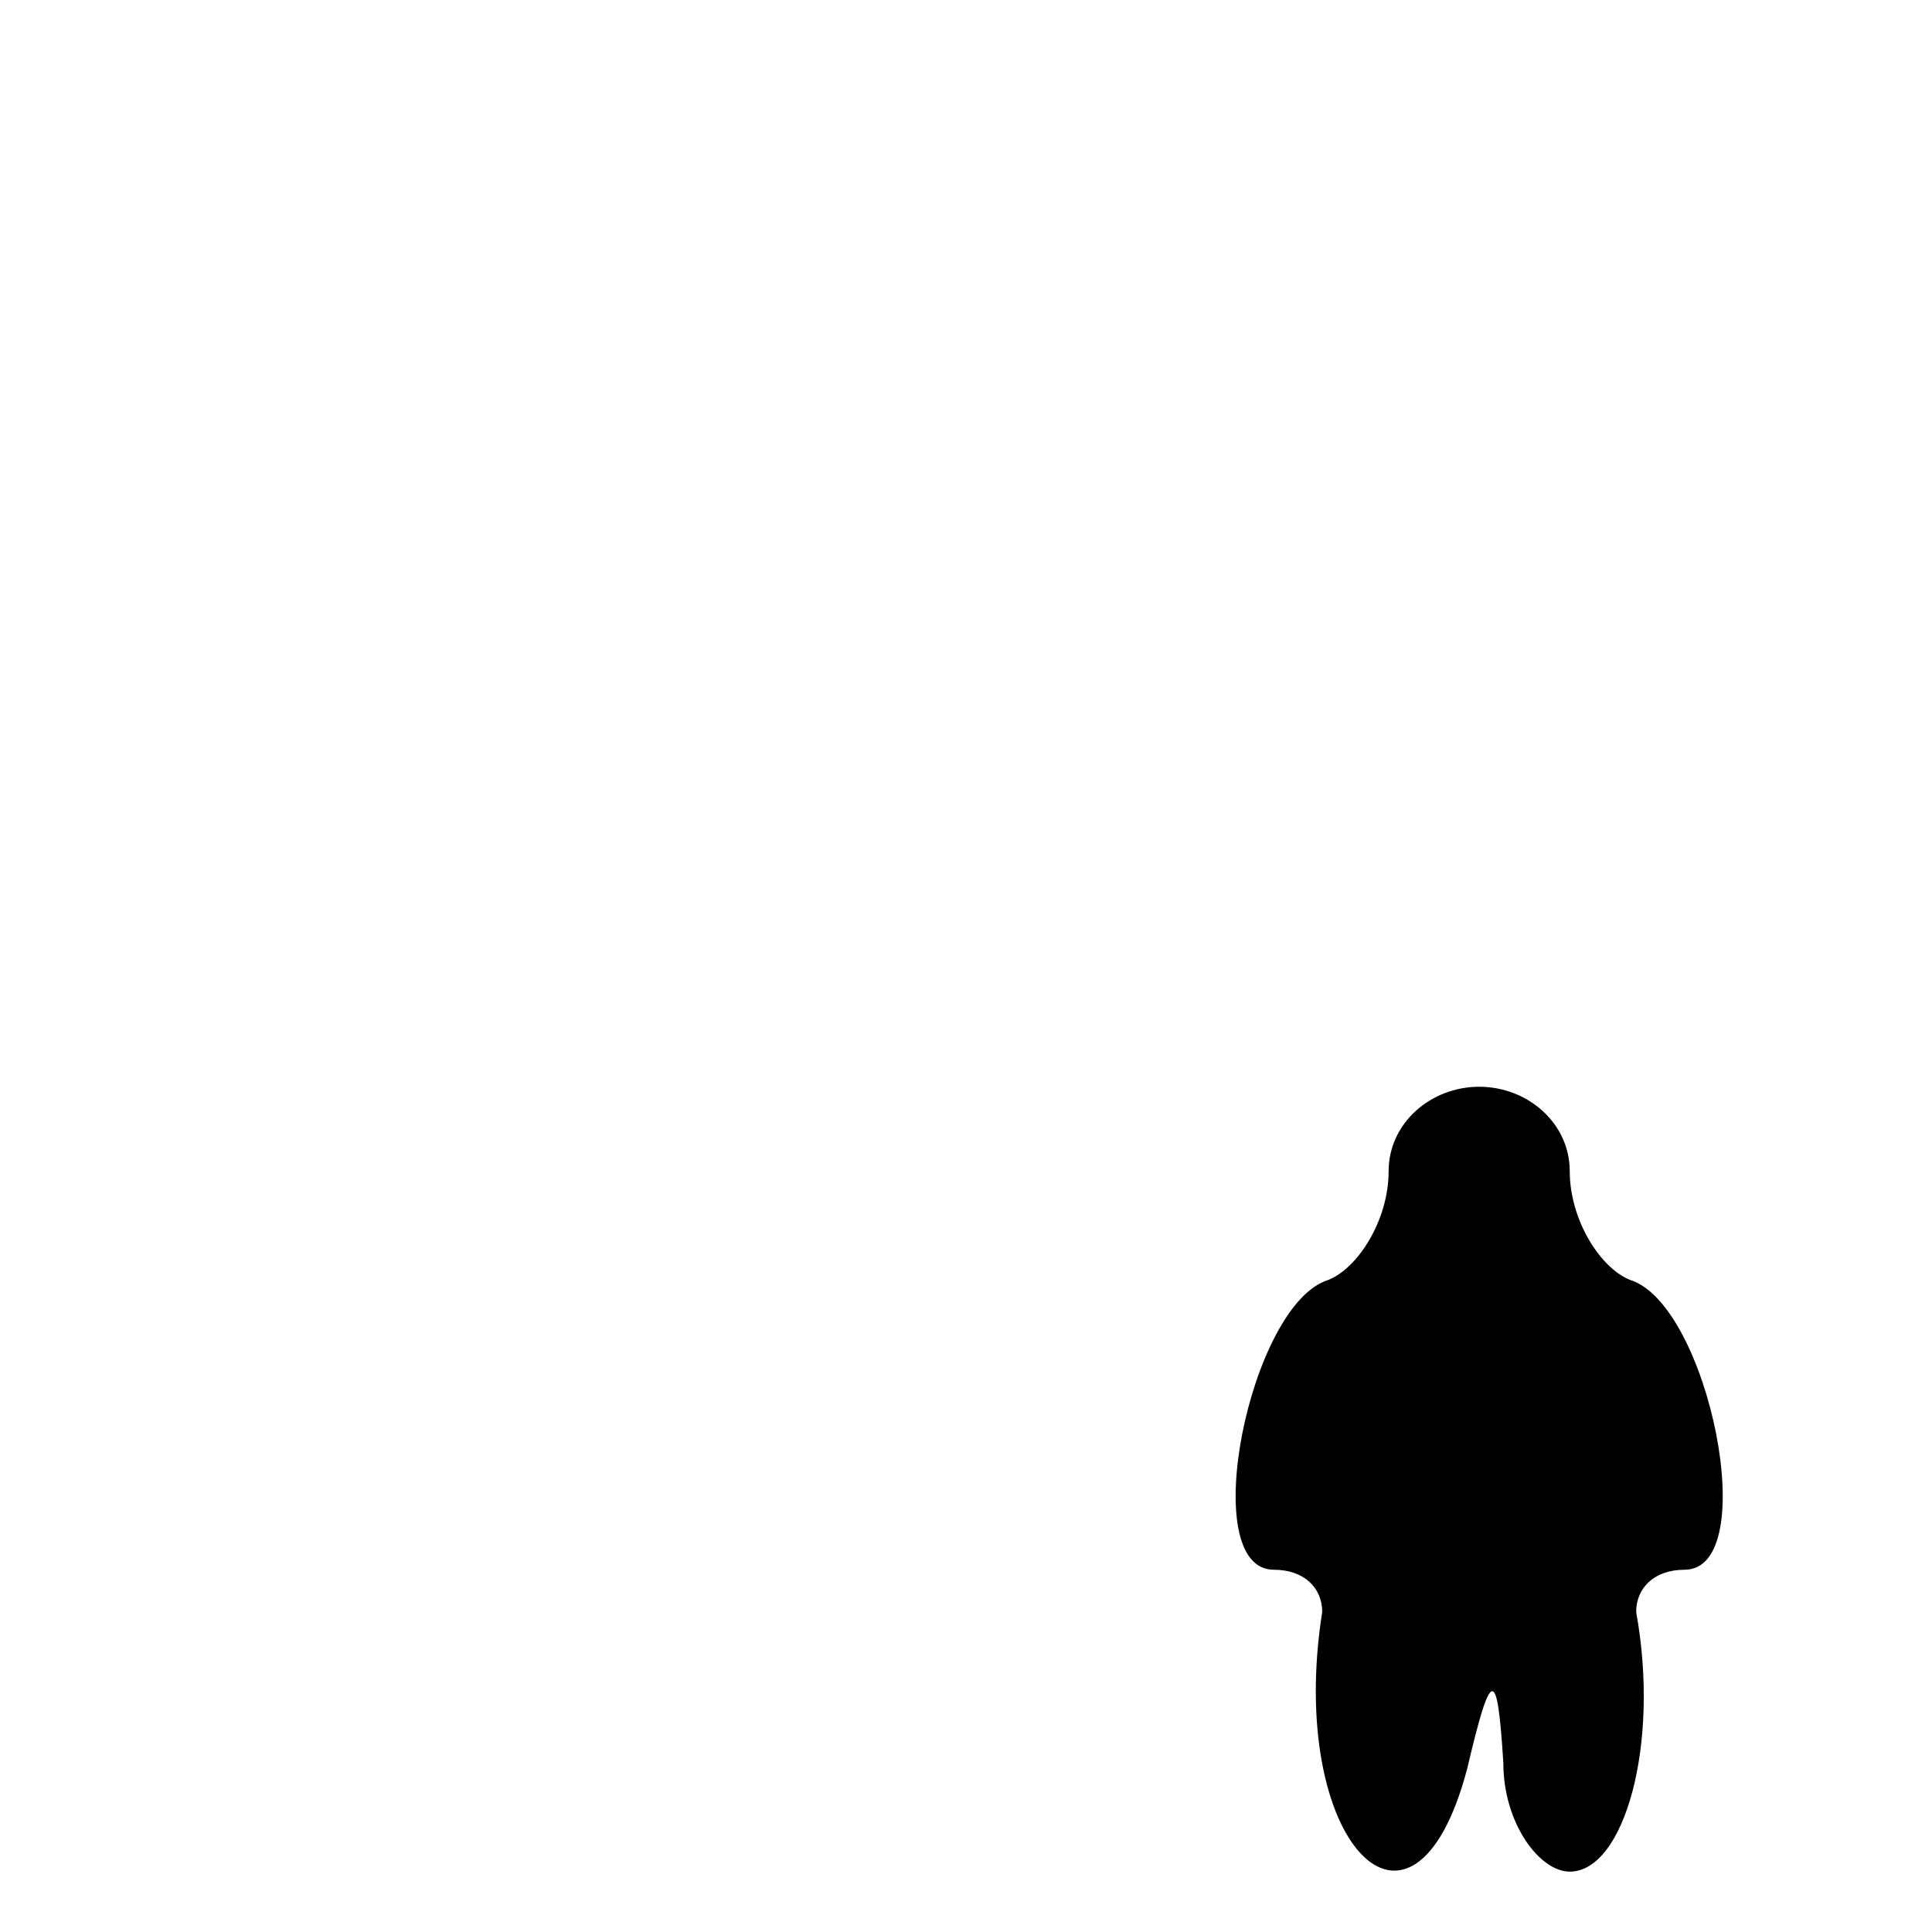 <?xml version="1.0" standalone="no"?>
<!DOCTYPE svg PUBLIC "-//W3C//DTD SVG 20010904//EN"
 "http://www.w3.org/TR/2001/REC-SVG-20010904/DTD/svg10.dtd">
<svg version="1.0" xmlns="http://www.w3.org/2000/svg"
 width="32pt" height="32pt" viewBox="0 0 32 32"
 preserveAspectRatio="xMidYMid meet">
<g transform="translate(0,32) scale(0.1,-0.1)"
fill="#000000" stroke="none">
<path fill="#000000" stroke="none" d="M230 126 c0 -8 -5 -16 -10 -18 -13 -4
-22 -48 -9 -48 5 0 8 -3 8 -7 -6 -38 15 -60 24 -26 4 17 5 17 6 1 0 -10 6 -18
11 -18 9 0 15 21 11 43 0 4 3 7 8 7 13 0 4 44 -9 48 -5 2 -10 10 -10 18 0 8
-7 14 -15 14 -8 0 -15 -6 -15 -14z"/>
</g>
</svg>
